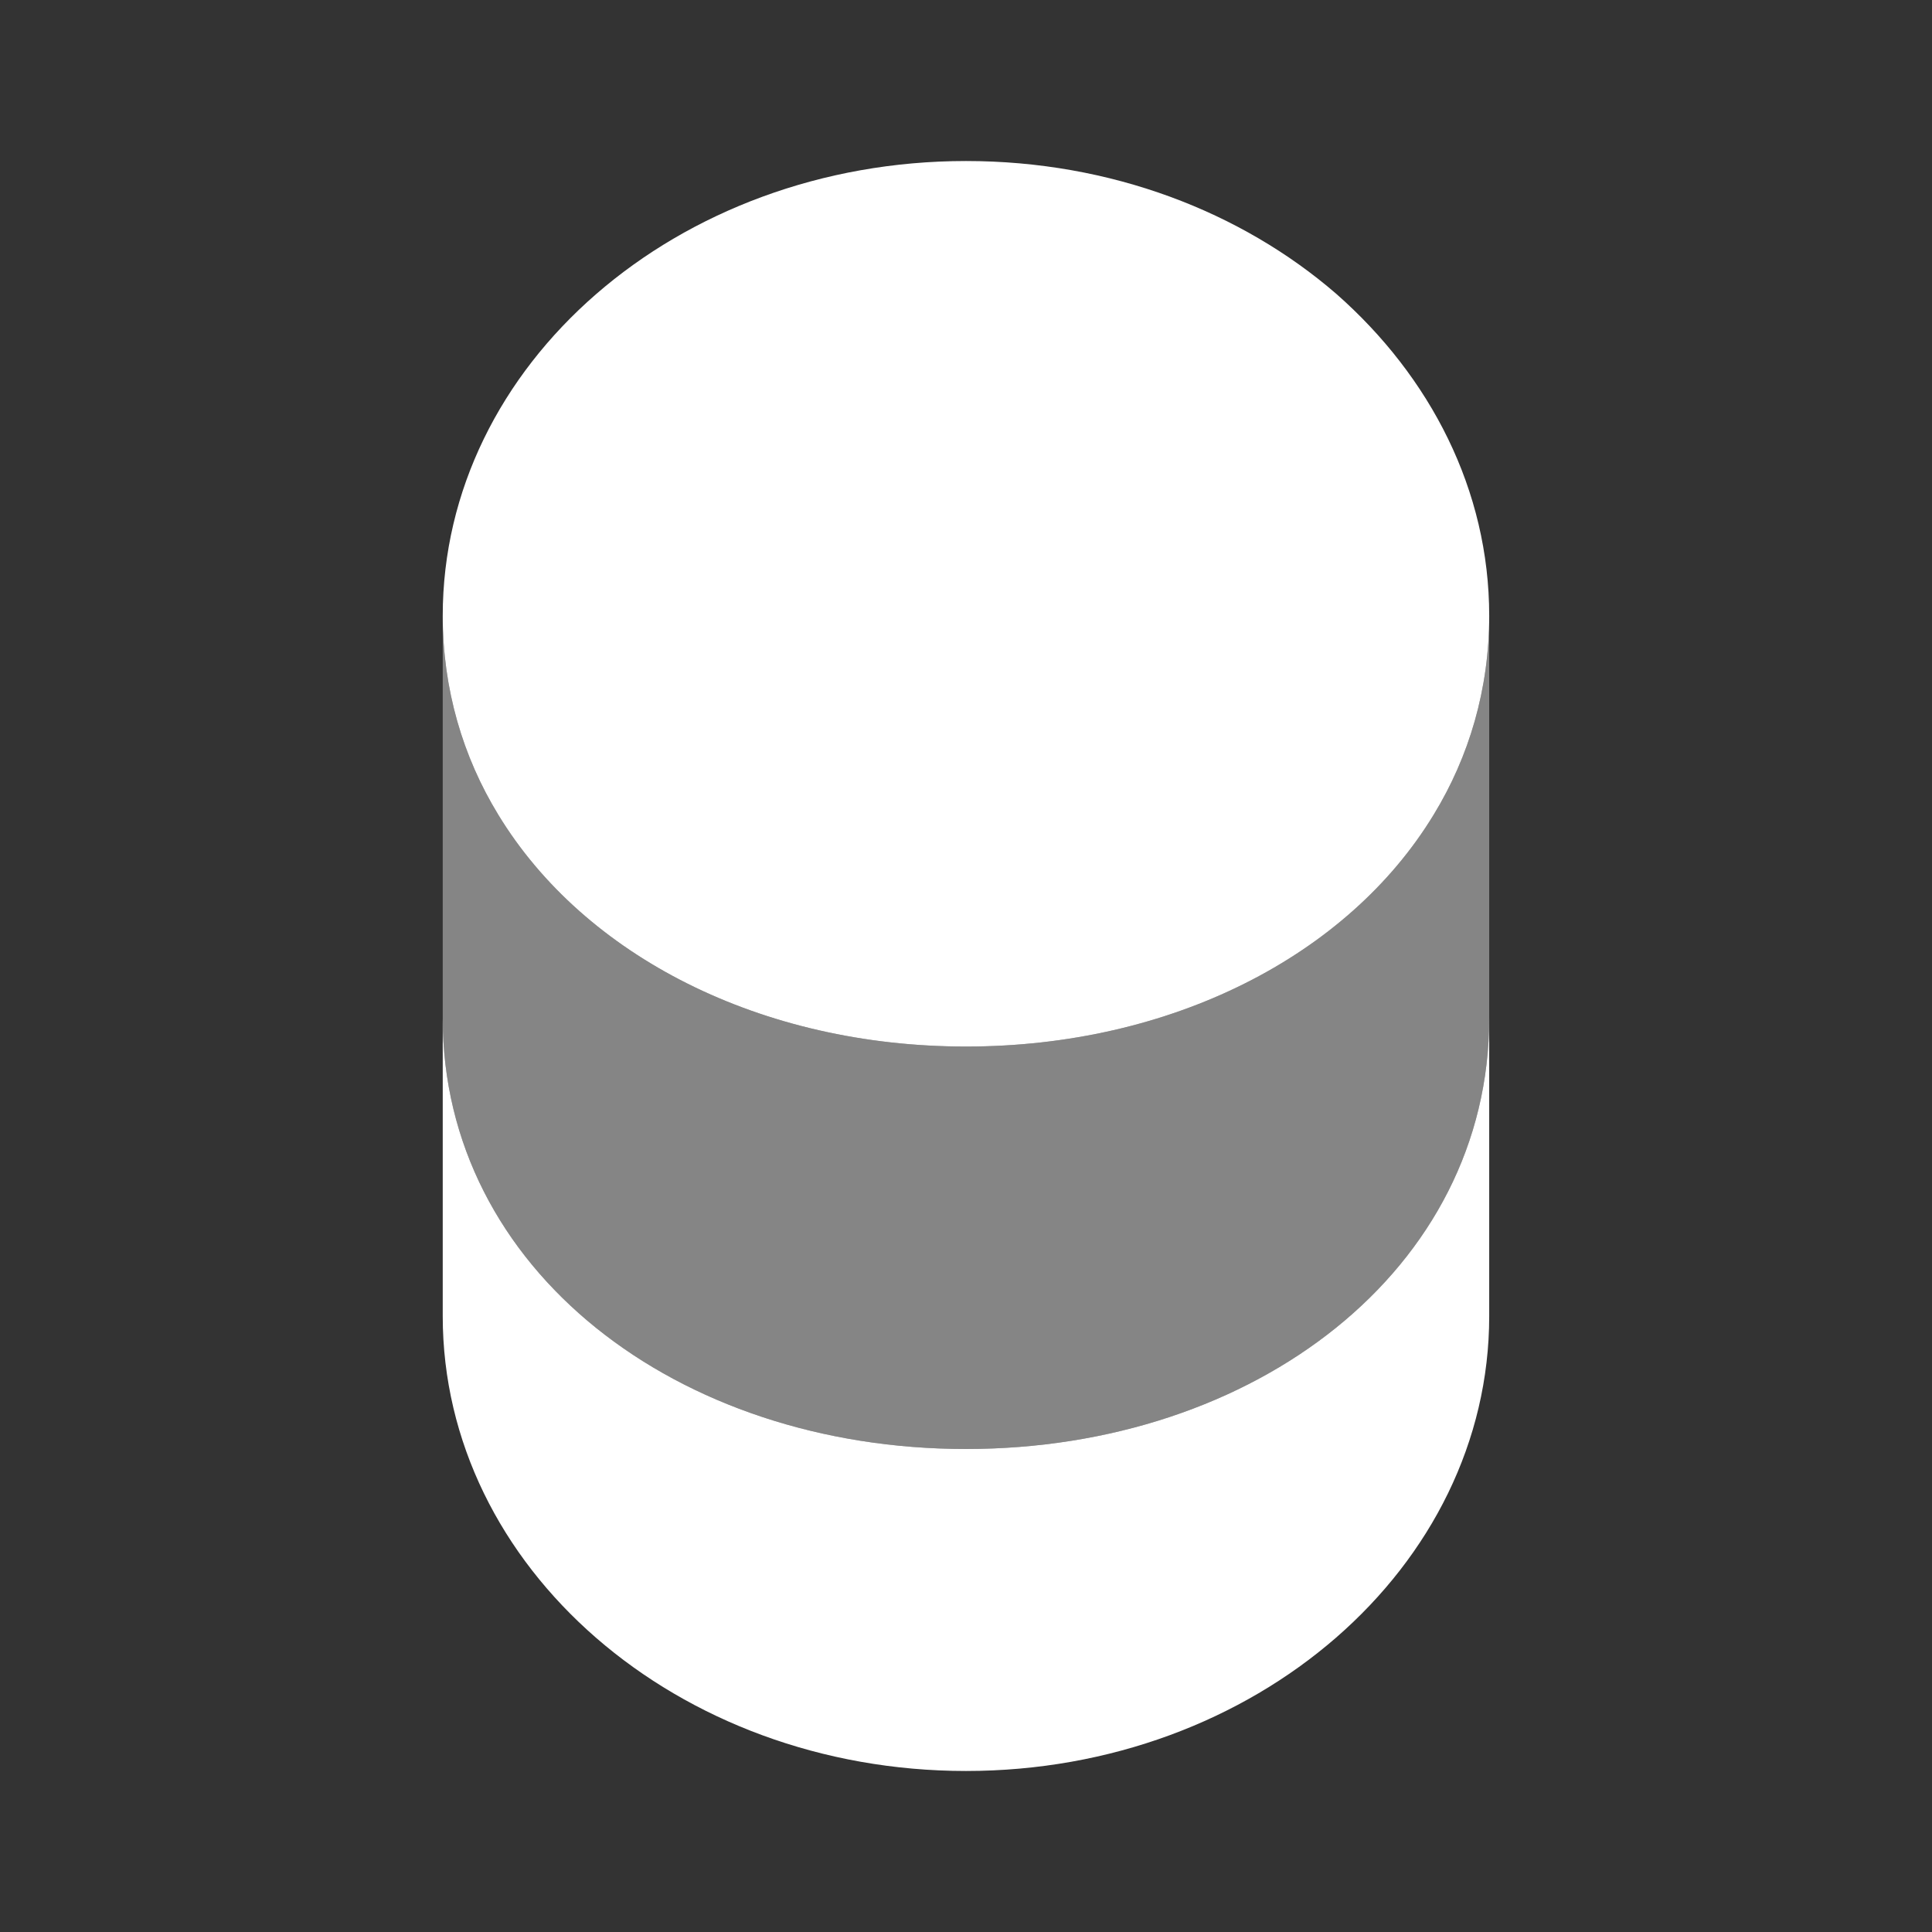 <svg width="32" height="32" viewBox="0 0 32 32" fill="none" xmlns="http://www.w3.org/2000/svg">
<rect x="0" y="0" width="32" height="32" fill="#333333" stroke="none"/>
<path d="M24.666 16.866V21.799C24.666 25.959 20.786 29.333 16 29.333C11.213 29.333 7.333 25.959 7.333 21.799V16.866C7.333 21.026 11.213 24 16 24C20.786 24 24.666 21.026 24.666 16.866Z" fill="white"/>
<path opacity="0.4" d="M24.666 10.2V16.867C24.666 21.027 20.786 24 16 24C11.213 24 7.333 21.027 7.333 16.867V10.2C7.333 11.414 7.666 12.534 8.253 13.493C9.68 15.84 12.613 17.334 16 17.334C19.386 17.334 22.32 15.84 23.746 13.493C24.333 12.534 24.666 11.414 24.666 10.2Z" fill="white"/>
<path d="M24.666 10.2C24.666 11.414 24.333 12.534 23.746 13.494C22.32 15.84 19.386 17.334 16 17.334C12.613 17.334 9.68 15.84 8.253 13.494C7.666 12.534 7.333 11.414 7.333 10.2C7.333 6.04 11.213 2.667 16 2.667C18.4 2.667 20.56 3.507 22.133 4.867C23.693 6.24 24.666 8.12 24.666 10.2Z" fill="white"/>
</svg>

